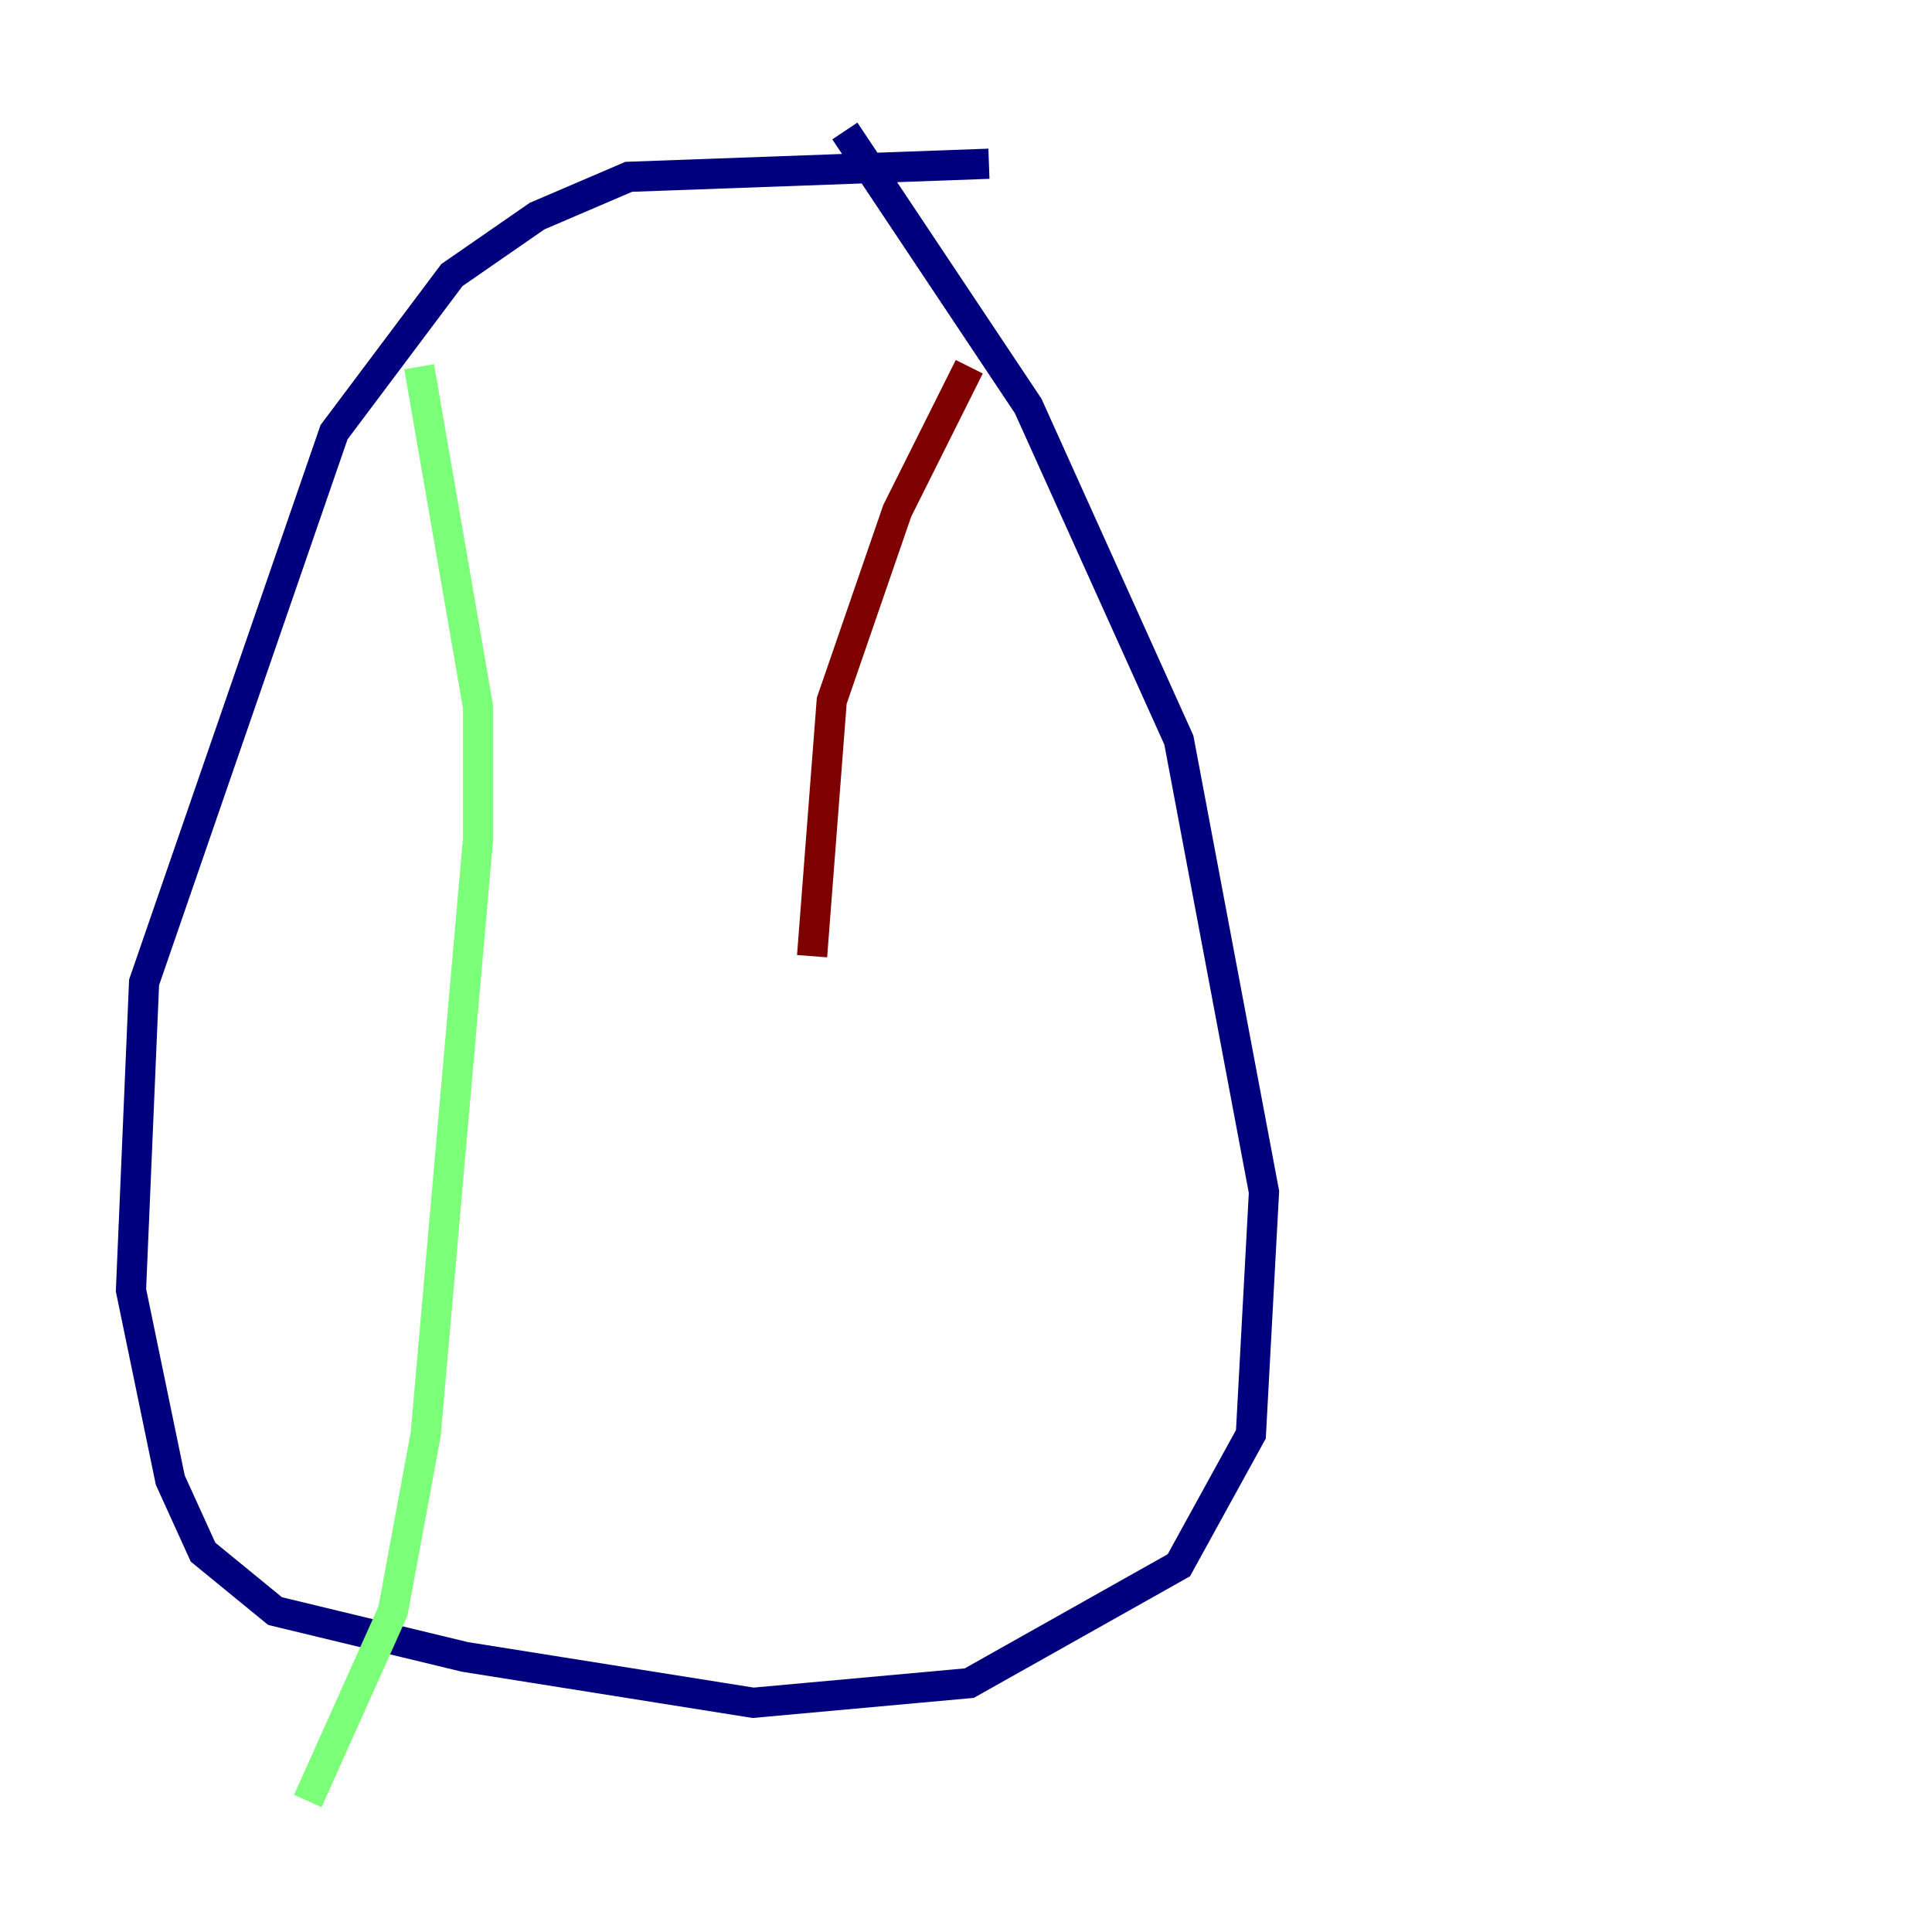 <?xml version="1.0" encoding="utf-8" ?>
<svg baseProfile="tiny" height="128" version="1.2" viewBox="0,0,128,128" width="128" xmlns="http://www.w3.org/2000/svg" xmlns:ev="http://www.w3.org/2001/xml-events" xmlns:xlink="http://www.w3.org/1999/xlink"><defs /><polyline fill="none" points="65.519,10.848 41.654,11.715 35.58,14.319 29.939,18.224 22.129,28.637 9.546,65.085 8.678,85.478 11.281,98.061 13.451,102.834 18.224,106.739 30.807,109.776 49.898,112.814 64.217,111.512 78.102,103.702 82.875,95.024 83.742,78.969 78.102,49.031 68.122,26.902 55.973,8.678" stroke="#00007f" stroke-width="2" /><polyline fill="none" points="27.77,24.298 31.675,46.861 31.675,55.539 28.203,95.024 26.034,106.739 20.393,119.322" stroke="#7cff79" stroke-width="2" /><polyline fill="none" points="64.217,24.298 59.444,33.844 55.105,46.427 53.803,63.349" stroke="#7f0000" stroke-width="2" /></svg>